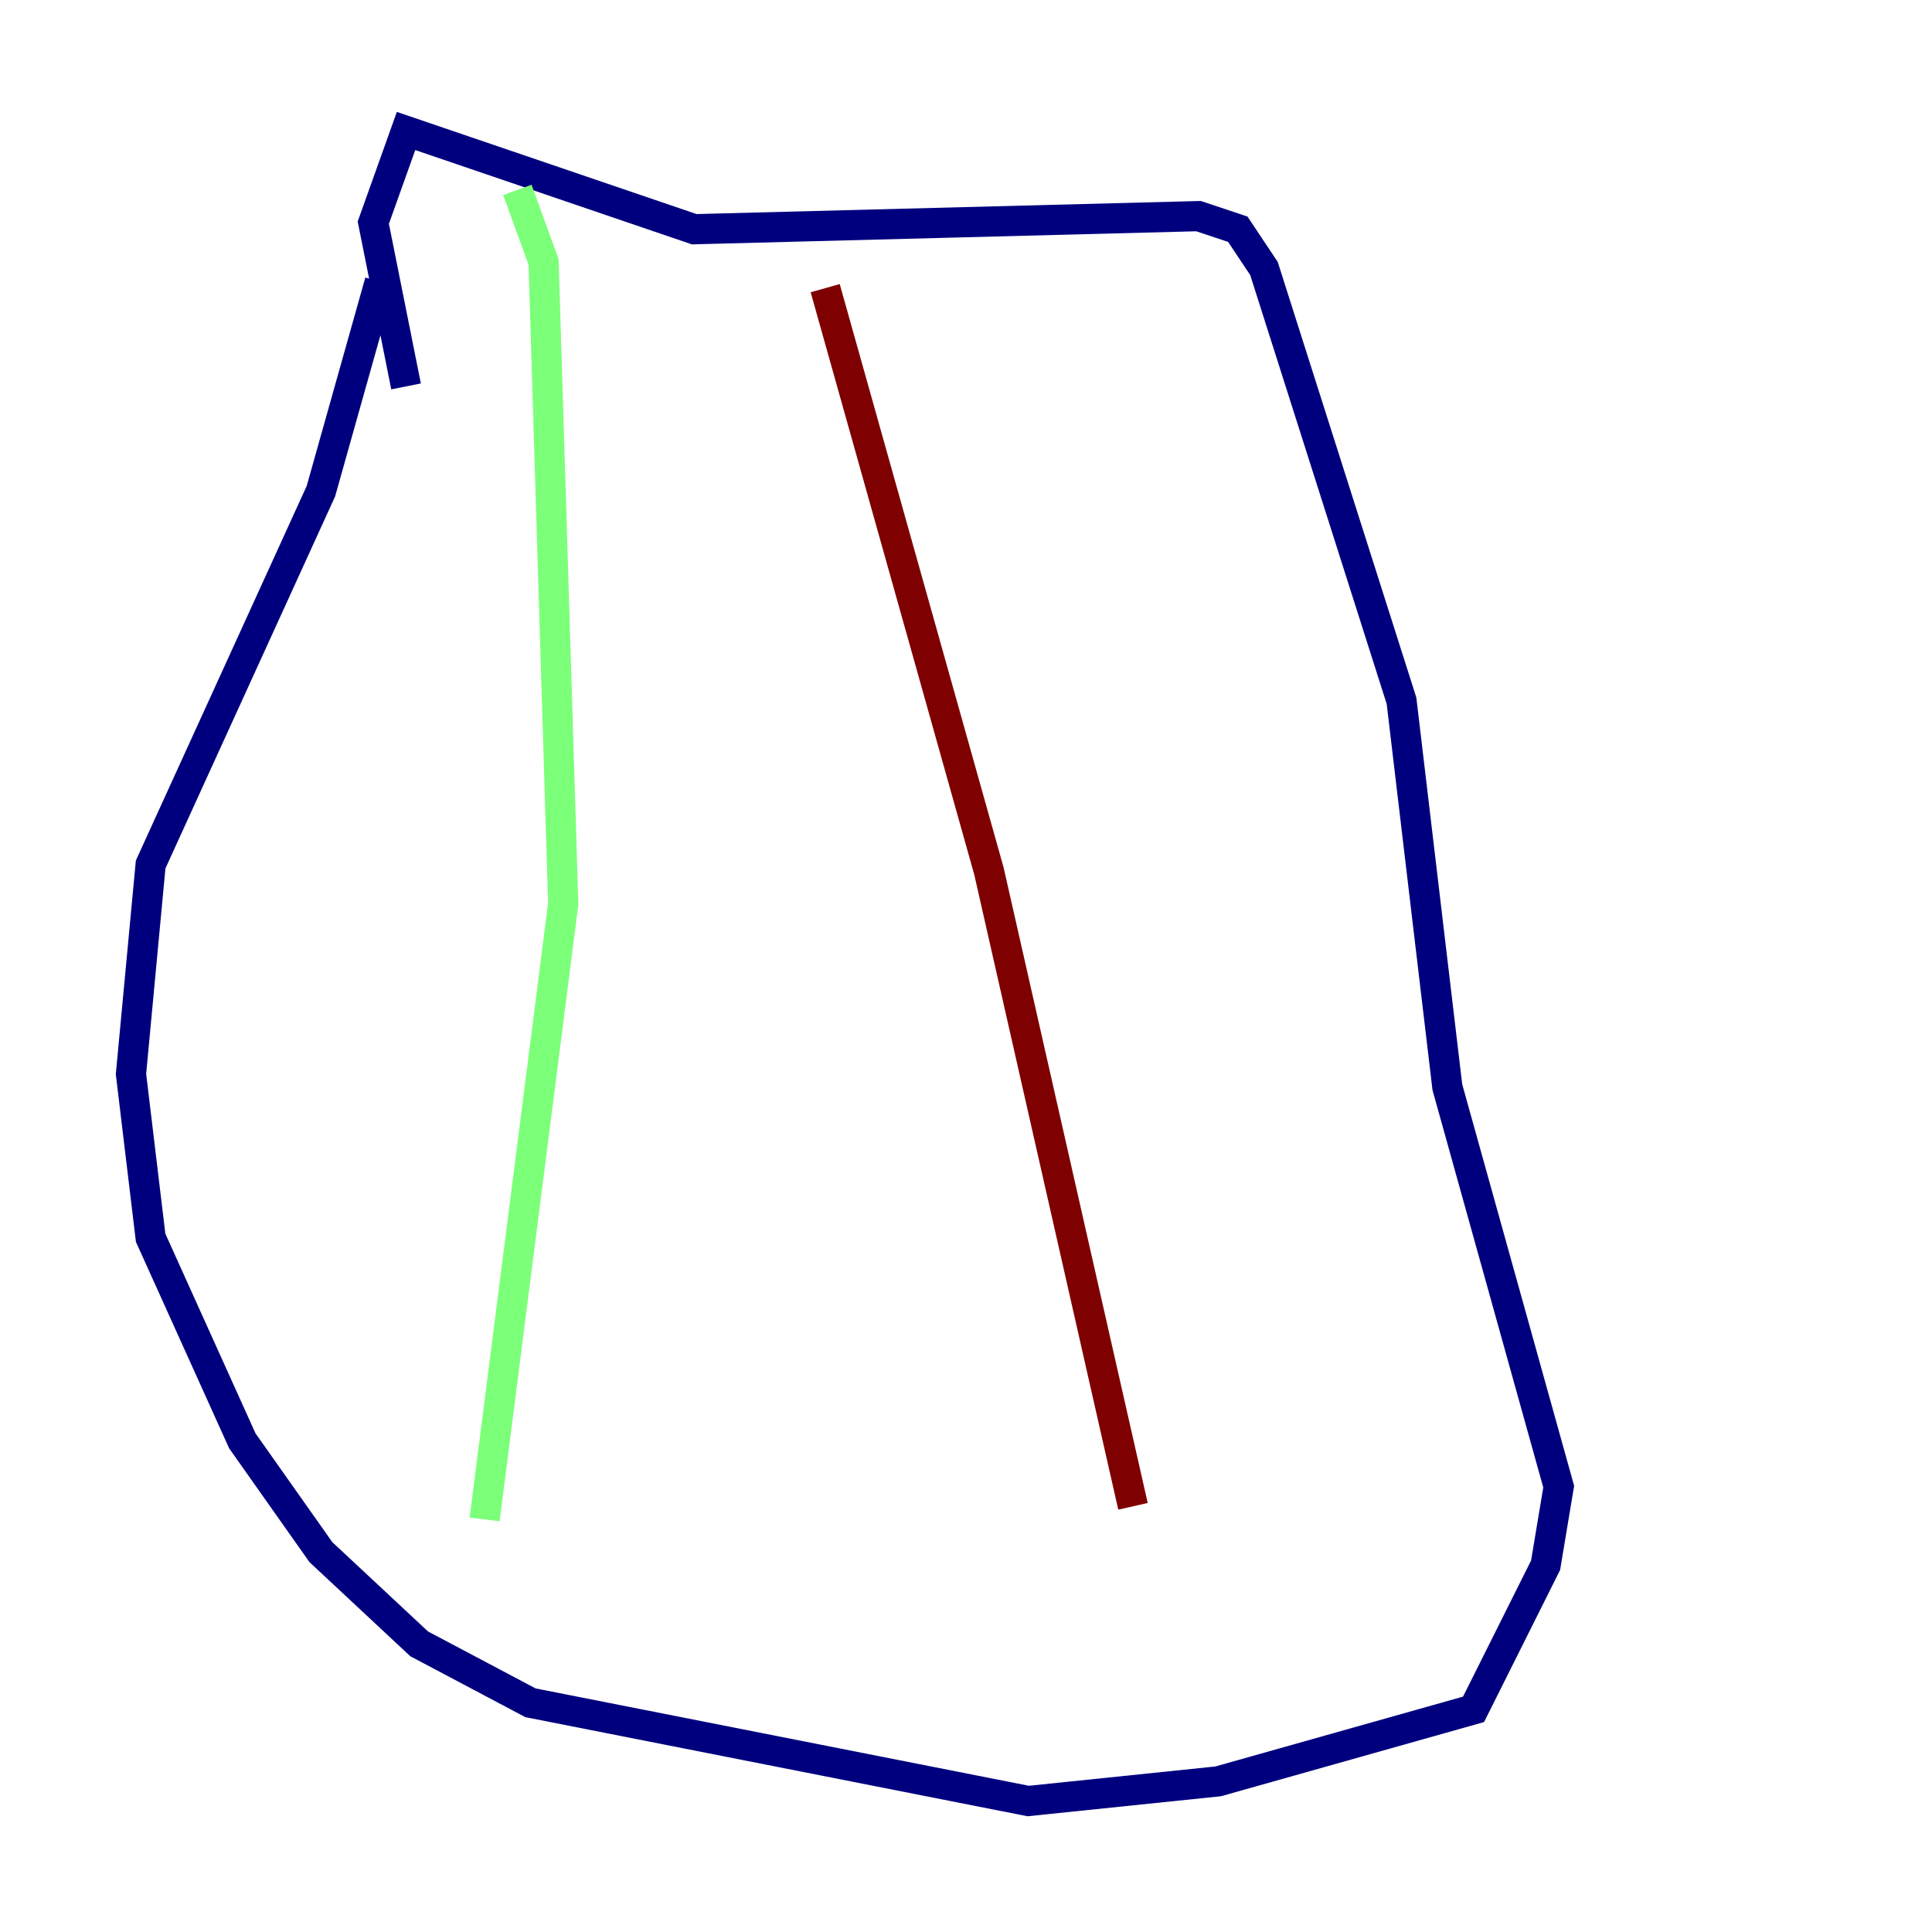 <?xml version="1.0" encoding="utf-8" ?>
<svg baseProfile="tiny" height="128" version="1.2" viewBox="0,0,128,128" width="128" xmlns="http://www.w3.org/2000/svg" xmlns:ev="http://www.w3.org/2001/xml-events" xmlns:xlink="http://www.w3.org/1999/xlink"><defs /><polyline fill="none" points="25.166,18.658 21.261,32.542 9.98,57.275 8.678,71.159 9.98,82.007 16.054,95.458 21.261,102.834 27.77,108.909 35.146,112.814 68.122,119.322 80.705,118.02 97.627,113.248 102.4,103.702 103.268,98.495 95.891,72.027 92.854,46.427 83.742,17.79 82.007,15.186 79.403,14.319 45.993,15.186 26.902,8.678 24.732,14.752 26.902,25.6" stroke="#00007f" stroke-width="2" /><polyline fill="none" points="34.278,12.583 36.014,17.356 37.315,59.878 32.108,100.664" stroke="#7cff79" stroke-width="2" /><polyline fill="none" points="54.671,19.091 65.519,57.709 75.064,99.797" stroke="#7f0000" stroke-width="2" /></svg>